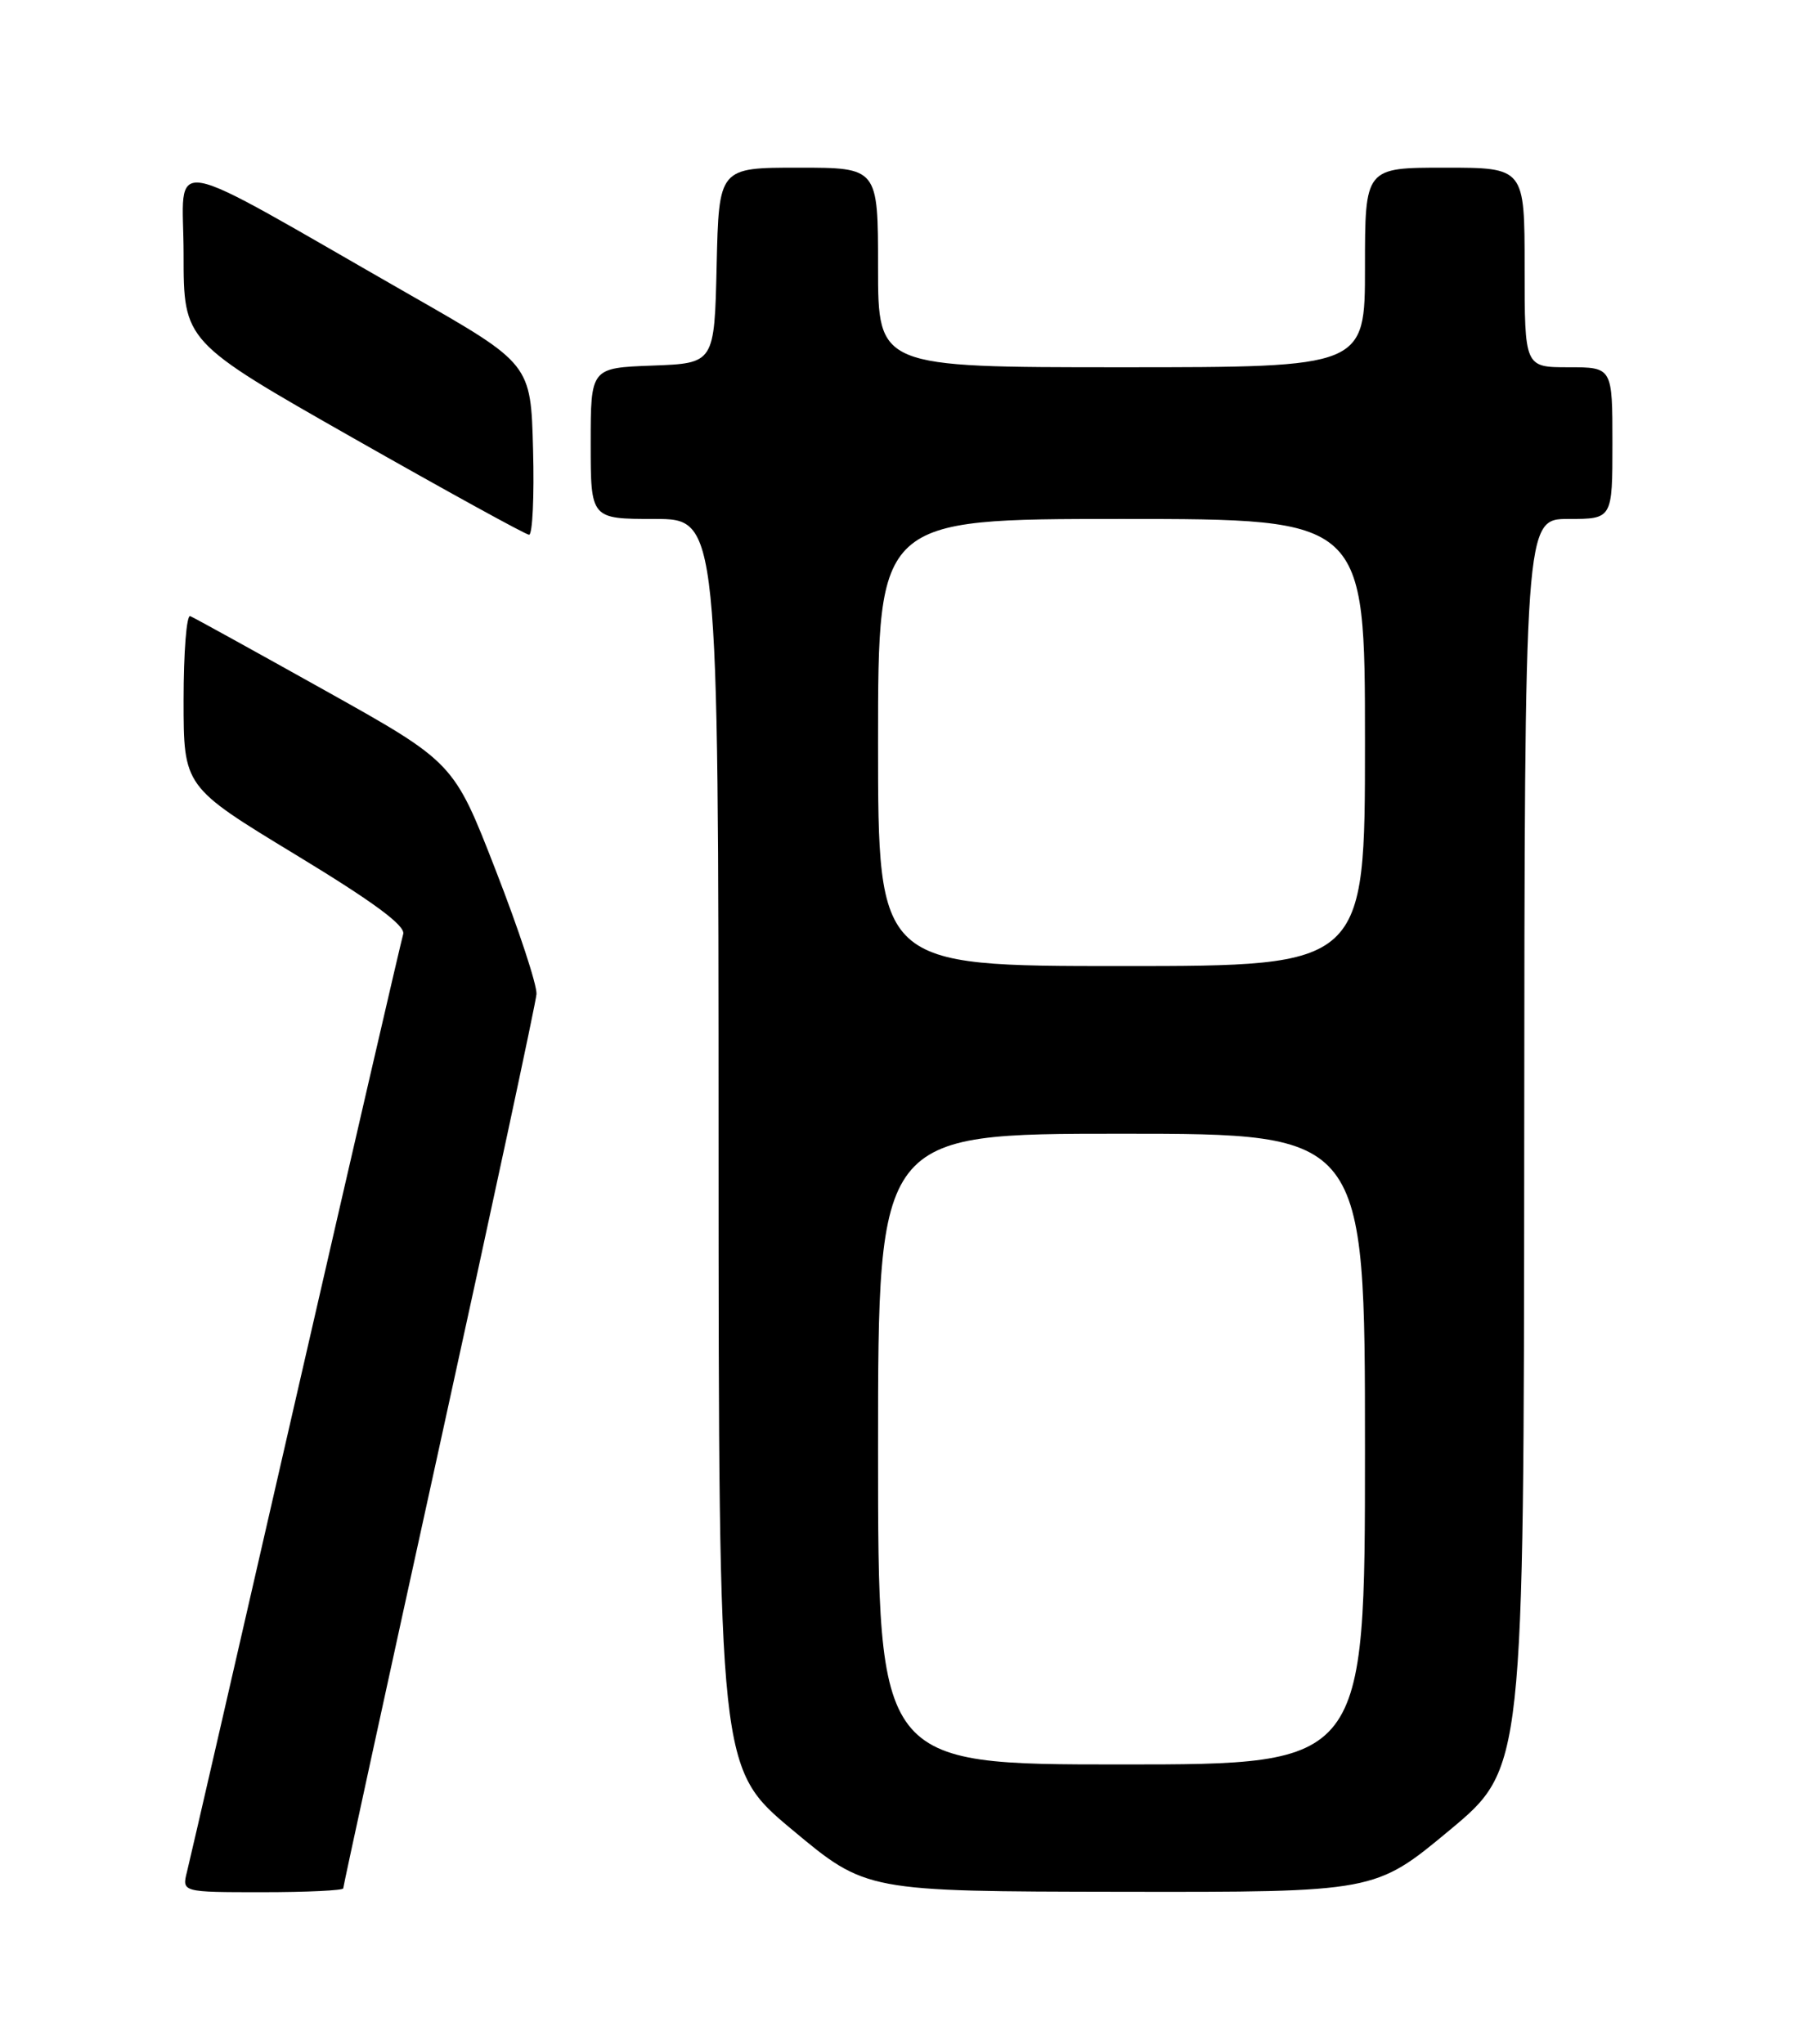 <?xml version="1.0" encoding="UTF-8" standalone="no"?>
<!DOCTYPE svg PUBLIC "-//W3C//DTD SVG 1.1//EN" "http://www.w3.org/Graphics/SVG/1.1/DTD/svg11.dtd" >
<svg xmlns="http://www.w3.org/2000/svg" xmlns:xlink="http://www.w3.org/1999/xlink" version="1.1" viewBox="0 0 226 256">
 <g >
 <path fill="currentColor"
d=" M 43.00 236.52 C 43.00 236.25 48.41 211.39 55.03 181.27 C 61.65 151.15 67.13 125.61 67.21 124.51 C 67.29 123.40 64.99 116.42 62.10 109.00 C 56.85 95.50 56.85 95.50 40.75 86.50 C 31.89 81.55 24.28 77.35 23.83 77.17 C 23.37 76.98 23.00 81.72 23.00 87.68 C 23.00 98.53 23.00 98.53 36.98 107.02 C 46.81 112.98 50.83 115.95 50.51 117.00 C 50.26 117.83 44.21 144.00 37.06 175.17 C 29.92 206.34 23.79 233.00 23.43 234.42 C 22.78 237.00 22.78 237.00 32.89 237.00 C 38.45 237.00 43.00 236.78 43.00 236.52 Z  M 181.58 229.25 C 190.90 221.50 190.90 221.50 190.95 143.25 C 191.00 65.00 191.00 65.00 196.50 65.00 C 202.00 65.00 202.00 65.00 202.00 55.50 C 202.00 46.00 202.00 46.00 196.50 46.00 C 191.00 46.00 191.00 46.00 191.00 33.50 C 191.00 21.00 191.00 21.00 181.00 21.00 C 171.00 21.00 171.00 21.00 171.00 33.50 C 171.00 46.00 171.00 46.00 140.50 46.00 C 110.00 46.00 110.00 46.00 110.00 33.50 C 110.00 21.00 110.00 21.00 100.03 21.00 C 90.06 21.00 90.06 21.00 89.78 33.25 C 89.50 45.50 89.50 45.50 81.75 45.79 C 74.00 46.08 74.00 46.08 74.00 55.54 C 74.00 65.00 74.00 65.00 82.00 65.00 C 90.00 65.00 90.00 65.00 90.02 143.25 C 90.04 221.50 90.04 221.50 99.27 229.20 C 108.50 236.90 108.50 236.90 140.38 236.95 C 172.26 237.00 172.26 237.00 181.58 229.25 Z  M 66.78 56.29 C 66.50 45.58 66.50 45.58 51.50 37.01 C 19.64 18.79 23.00 19.40 23.00 31.85 C 23.00 42.79 23.00 42.79 44.25 54.87 C 55.94 61.51 65.85 66.96 66.28 66.98 C 66.71 66.99 66.94 62.18 66.78 56.29 Z  M 110.00 181.50 C 110.00 142.00 110.00 142.00 140.50 142.00 C 171.00 142.00 171.00 142.00 171.00 181.50 C 171.00 221.00 171.00 221.00 140.50 221.00 C 110.00 221.00 110.00 221.00 110.00 181.50 Z  M 110.00 93.00 C 110.00 65.00 110.00 65.00 140.50 65.00 C 171.00 65.00 171.00 65.00 171.00 93.00 C 171.00 121.00 171.00 121.00 140.50 121.00 C 110.00 121.00 110.00 121.00 110.00 93.00 Z "/>
</g>
</svg>